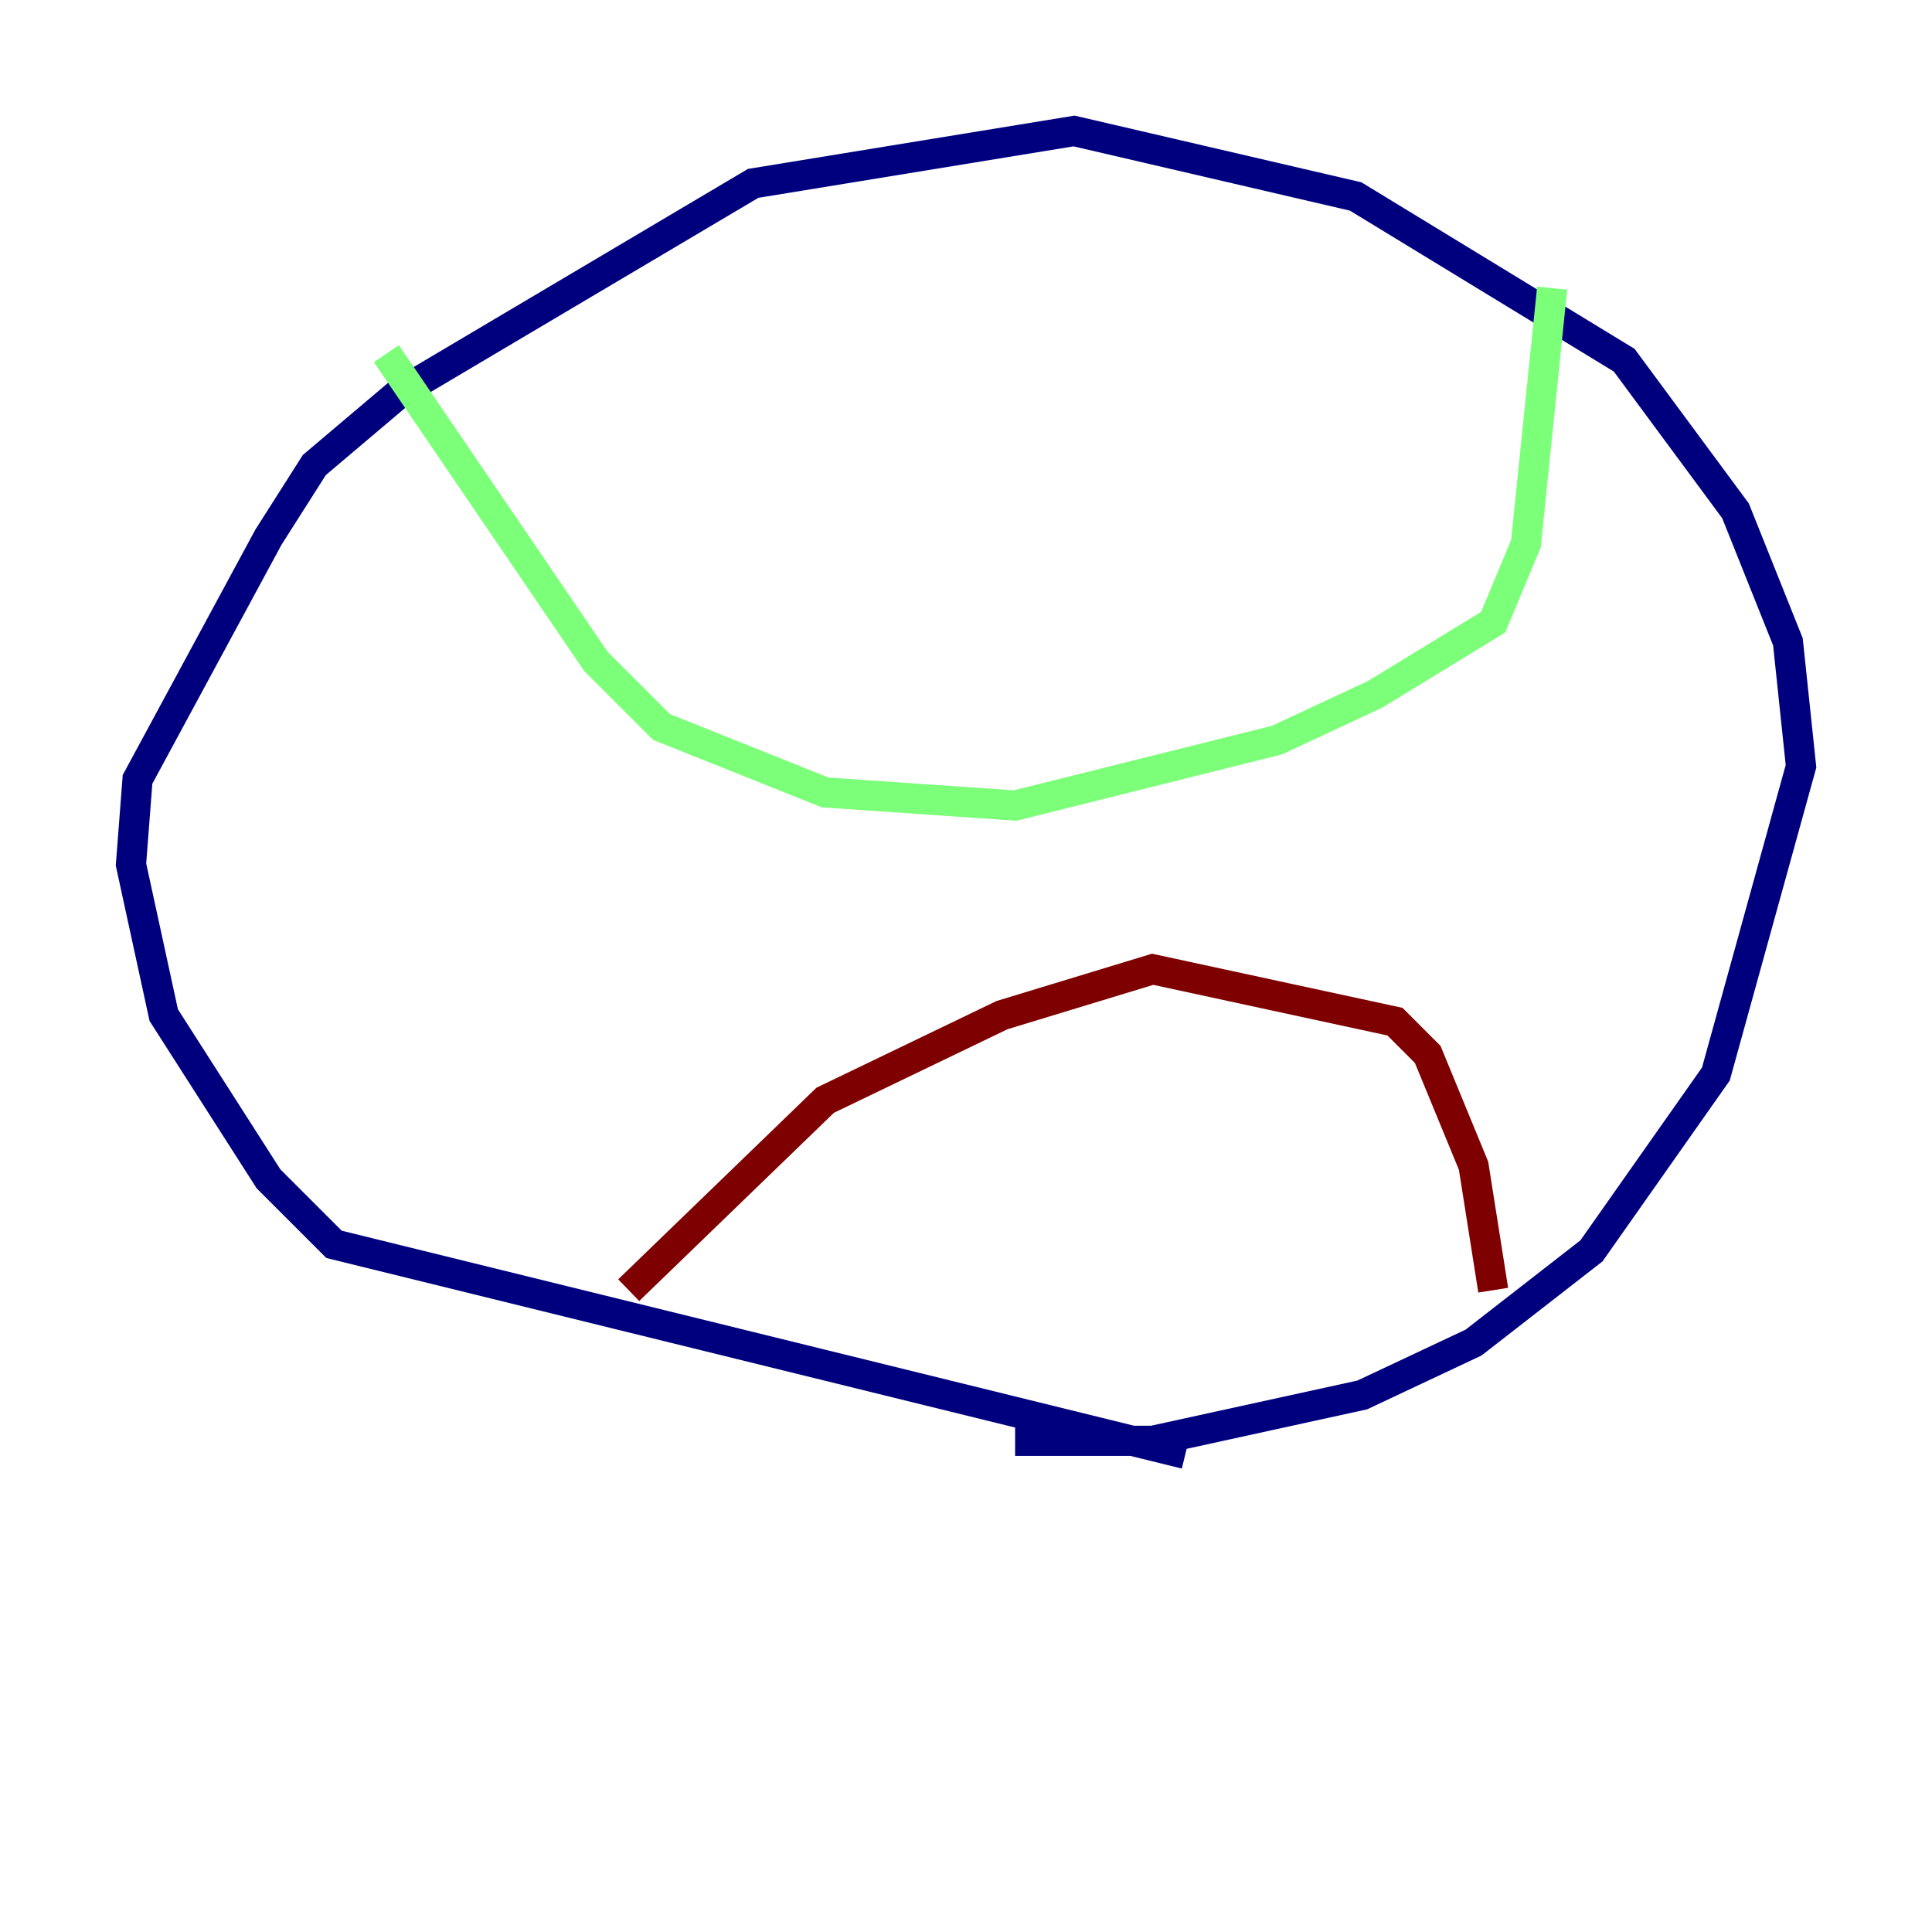 <?xml version="1.0" encoding="utf-8" ?>
<svg baseProfile="tiny" height="128" version="1.2" viewBox="0,0,128,128" width="128" xmlns="http://www.w3.org/2000/svg" xmlns:ev="http://www.w3.org/2001/xml-events" xmlns:xlink="http://www.w3.org/1999/xlink"><defs /><polyline fill="none" points="78.536,96.325 22.129,82.441 17.79,78.102 10.848,67.254 8.678,57.275 9.112,51.634 17.79,35.58 20.827,30.807 26.468,26.034 49.898,12.149 71.159,8.678 89.817,13.017 107.607,23.864 114.983,33.844 118.454,42.522 119.322,50.766 113.681,71.159 105.437,82.875 97.627,88.949 90.251,92.42 76.366,95.458 67.254,95.458" stroke="#00007f" stroke-width="2" /><polyline fill="none" points="25.6,23.43 39.485,43.824 43.824,48.163 54.671,52.502 67.254,53.37 84.61,49.031 91.119,45.993 98.929,41.22 101.098,36.014 102.834,19.091" stroke="#7cff79" stroke-width="2" /><polyline fill="none" points="41.654,85.478 54.671,72.895 66.386,67.254 76.366,64.217 92.42,67.688 94.59,69.858 97.627,77.234 98.929,85.478" stroke="#7f0000" stroke-width="2" /></svg>